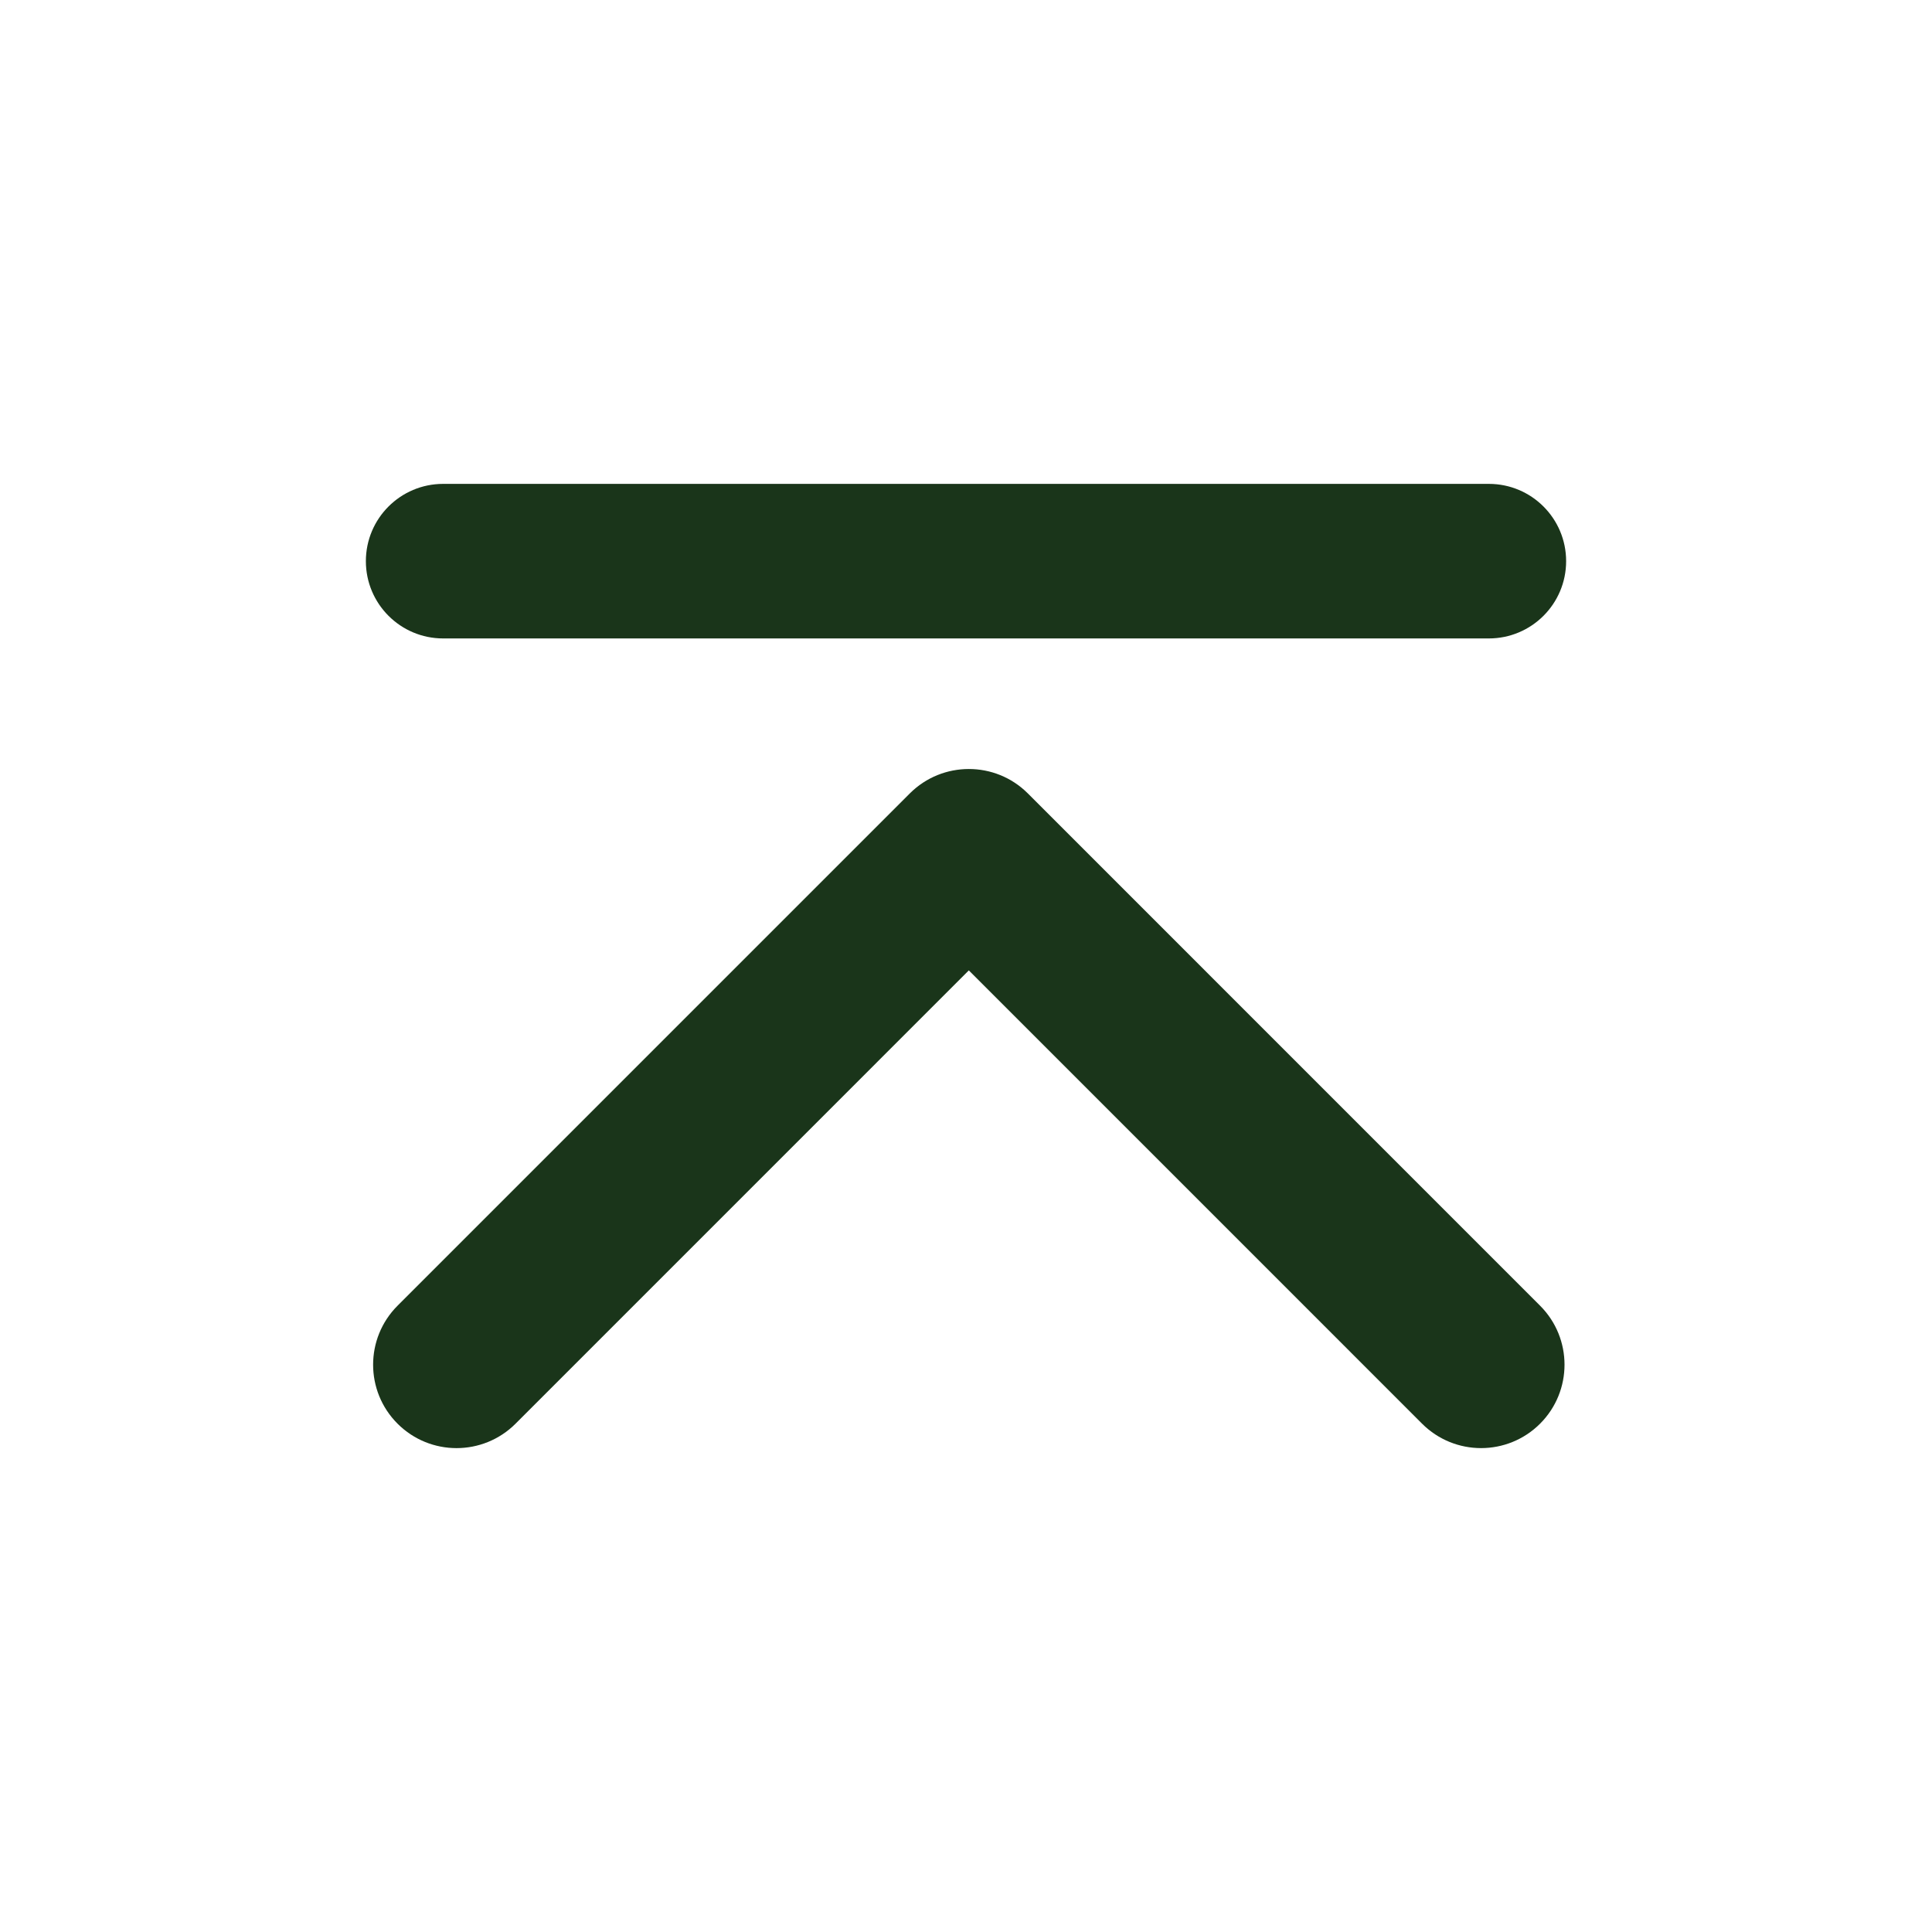 <?xml version="1.0" encoding="utf-8"?>
<!-- Generator: Adobe Illustrator 16.0.0, SVG Export Plug-In . SVG Version: 6.00 Build 0)  -->
<!DOCTYPE svg PUBLIC "-//W3C//DTD SVG 1.1//EN" "http://www.w3.org/Graphics/SVG/1.1/DTD/svg11.dtd">
<svg version="1.1" id="Layer_3" xmlns="http://www.w3.org/2000/svg" xmlns:xlink="http://www.w3.org/1999/xlink" x="0px" y="0px"
	 width="600px" height="600px" viewBox="0 0 600 600" enable-background="new 0 0 600 600" xml:space="preserve">
<g>
	<path fill="#1A351A" d="M319.194,246.391l159.091,159.102c10.121,10.117,10.121,26.526,0,36.644
		c-10.116,10.115-26.528,10.115-36.646,0L300.875,301.364L160.107,442.14c-10.121,10.116-26.526,10.116-36.643,0
		c-10.121-10.115-10.121-26.521,0-36.646l159.094-159.097c5.056-5.049,11.687-7.575,18.316-7.575
		C307.506,238.82,314.138,241.337,319.194,246.391z"/>
	<path fill="#1A351A" d="M462.375,198.273h-324.75c-13.255,0-24-10.745-24-24s10.745-24,24-24h324.75c13.255,0,24,10.745,24,24
		S475.63,198.273,462.375,198.273z"/>
</g>
</svg>
